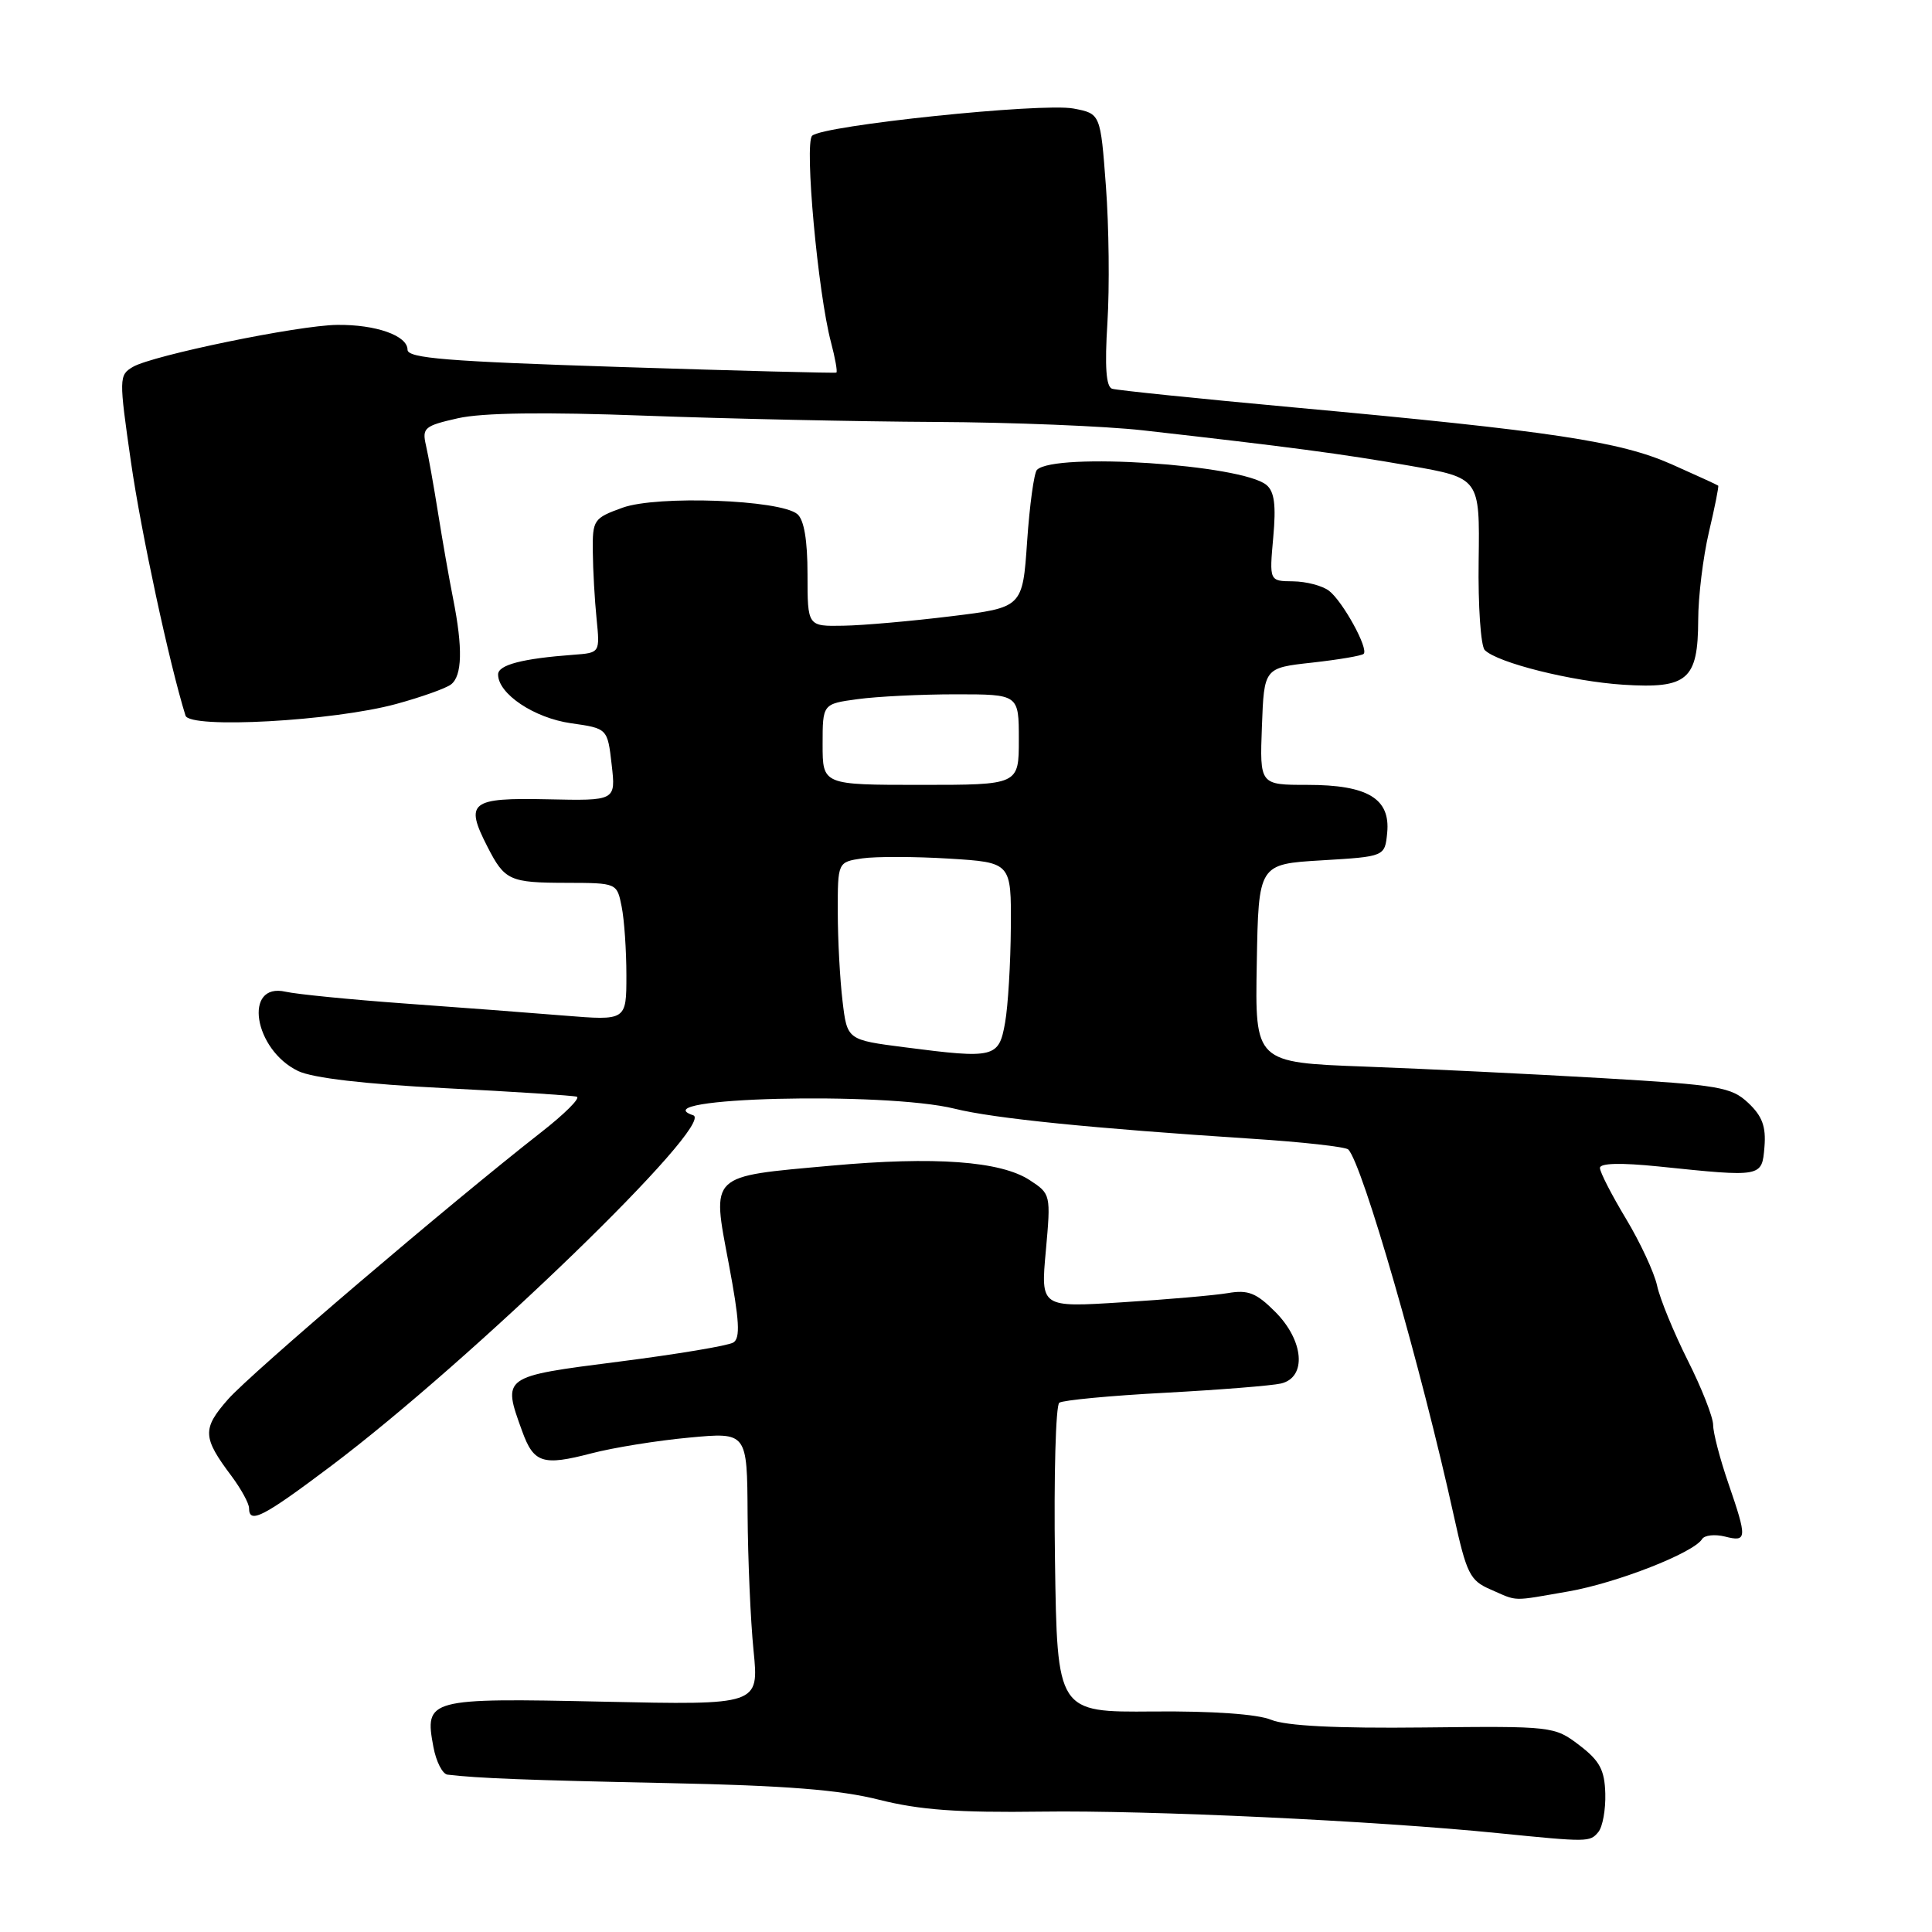 <?xml version="1.0" encoding="UTF-8" standalone="no"?>
<!DOCTYPE svg PUBLIC "-//W3C//DTD SVG 1.1//EN" "http://www.w3.org/Graphics/SVG/1.1/DTD/svg11.dtd" >
<svg xmlns="http://www.w3.org/2000/svg" xmlns:xlink="http://www.w3.org/1999/xlink" version="1.1" viewBox="0 0 256 256">
 <g >
 <path fill="currentColor"
d=" M 211.79 242.75 C 212.36 242.06 212.77 239.77 212.71 237.65 C 212.62 234.52 211.97 233.31 209.27 231.25 C 205.97 228.74 205.75 228.71 188.65 228.90 C 177.01 229.03 170.41 228.69 168.43 227.88 C 166.61 227.13 160.69 226.71 152.79 226.78 C 140.08 226.89 140.08 226.89 139.79 206.69 C 139.63 195.59 139.89 186.22 140.36 185.87 C 140.84 185.53 147.14 184.93 154.36 184.55 C 161.59 184.16 168.51 183.61 169.75 183.32 C 173.18 182.50 172.78 177.63 168.97 173.82 C 166.48 171.32 165.37 170.88 162.72 171.34 C 160.95 171.64 154.64 172.19 148.70 172.56 C 137.89 173.25 137.89 173.25 138.58 165.73 C 139.25 158.28 139.23 158.20 136.45 156.38 C 132.59 153.85 123.85 153.21 110.12 154.46 C 93.85 155.93 94.31 155.48 96.56 167.43 C 97.98 174.97 98.12 177.31 97.17 177.89 C 96.50 178.31 89.66 179.45 81.97 180.43 C 66.48 182.41 66.55 182.36 69.19 189.64 C 70.72 193.87 71.92 194.26 78.35 192.58 C 81.25 191.82 87.09 190.88 91.32 190.49 C 99.00 189.77 99.00 189.77 99.06 200.63 C 99.10 206.61 99.45 214.75 99.85 218.72 C 100.57 225.93 100.57 225.93 79.89 225.48 C 56.68 224.98 56.23 225.10 57.43 231.49 C 57.79 233.42 58.63 235.07 59.30 235.15 C 63.33 235.63 69.79 235.88 88.50 236.27 C 104.11 236.59 111.30 237.16 116.50 238.48 C 121.86 239.83 126.90 240.20 138.00 240.05 C 152.12 239.85 182.38 241.27 198.50 242.90 C 210.47 244.10 210.67 244.10 211.79 242.75 Z  M 207.83 210.87 C 214.23 209.75 224.41 205.77 225.54 203.93 C 225.86 203.42 227.22 203.27 228.56 203.60 C 231.51 204.35 231.54 203.89 229.00 196.50 C 227.90 193.30 227.00 189.85 227.00 188.82 C 227.00 187.79 225.48 183.92 223.62 180.23 C 221.77 176.53 219.94 172.08 219.57 170.34 C 219.19 168.61 217.33 164.61 215.44 161.47 C 213.55 158.33 212.00 155.31 212.00 154.76 C 212.00 154.12 214.73 154.05 219.75 154.56 C 233.54 155.99 233.46 156.00 233.80 151.97 C 234.02 149.28 233.51 147.89 231.65 146.14 C 229.41 144.04 227.83 143.77 212.35 142.86 C 203.08 142.32 188.93 141.63 180.90 141.33 C 166.29 140.79 166.29 140.79 166.53 127.64 C 166.76 114.50 166.76 114.50 175.13 114.00 C 183.50 113.50 183.50 113.50 183.81 110.35 C 184.25 105.81 181.22 104.00 173.24 104.00 C 166.92 104.00 166.92 104.00 167.21 96.25 C 167.50 88.50 167.50 88.50 173.87 87.80 C 177.37 87.41 180.44 86.89 180.69 86.64 C 181.38 85.96 177.92 79.68 176.10 78.28 C 175.22 77.61 173.08 77.05 171.34 77.03 C 168.19 77.00 168.19 77.00 168.71 71.22 C 169.10 66.94 168.87 65.14 167.81 64.26 C 164.55 61.55 139.74 59.92 137.40 62.26 C 137.02 62.65 136.43 66.91 136.10 71.73 C 135.50 80.50 135.50 80.50 126.00 81.66 C 120.78 82.30 114.36 82.87 111.75 82.91 C 107.00 83.00 107.00 83.00 107.00 76.12 C 107.00 71.56 106.54 68.87 105.65 68.12 C 103.35 66.21 87.09 65.62 82.50 67.27 C 78.65 68.66 78.50 68.88 78.55 73.11 C 78.57 75.52 78.80 79.53 79.05 82.00 C 79.50 86.50 79.50 86.50 76.00 86.76 C 69.22 87.26 66.00 88.10 66.00 89.37 C 66.00 91.94 70.77 95.13 75.64 95.83 C 80.50 96.52 80.50 96.52 81.05 101.32 C 81.60 106.11 81.60 106.11 72.55 105.91 C 62.33 105.69 61.56 106.29 64.58 112.18 C 66.88 116.68 67.51 116.97 75.12 116.98 C 81.74 117.00 81.75 117.00 82.37 120.12 C 82.72 121.84 83.00 125.95 83.00 129.24 C 83.00 135.24 83.00 135.24 74.75 134.57 C 70.21 134.20 60.65 133.47 53.50 132.96 C 46.35 132.44 39.31 131.74 37.85 131.41 C 32.20 130.12 33.62 139.09 39.51 141.92 C 41.44 142.84 48.32 143.65 59.00 144.19 C 68.08 144.65 75.92 145.16 76.43 145.32 C 76.94 145.49 74.80 147.62 71.67 150.06 C 59.57 159.52 33.22 181.99 30.22 185.41 C 26.77 189.33 26.83 190.47 30.68 195.59 C 31.95 197.30 33.00 199.21 33.00 199.84 C 33.00 201.99 34.87 201.02 43.87 194.25 C 62.55 180.18 94.94 148.81 91.85 147.78 C 84.79 145.43 117.23 144.61 126.50 146.91 C 131.69 148.20 144.70 149.51 165.75 150.88 C 172.49 151.31 178.29 151.96 178.65 152.31 C 180.53 154.20 188.35 181.34 192.65 200.90 C 194.33 208.53 194.77 209.43 197.50 210.61 C 201.21 212.23 200.16 212.20 207.83 210.87 Z  M 52.50 93.28 C 55.80 92.38 59.06 91.22 59.75 90.70 C 61.25 89.57 61.34 85.87 60.04 79.33 C 59.51 76.67 58.62 71.58 58.05 68.00 C 57.48 64.42 56.76 60.38 56.44 59.00 C 55.91 56.70 56.24 56.42 60.68 55.42 C 63.90 54.69 72.13 54.58 85.50 55.08 C 96.50 55.49 113.79 55.86 123.93 55.91 C 134.07 55.96 146.45 56.46 151.43 57.02 C 170.81 59.21 177.83 60.14 186.79 61.71 C 196.08 63.34 196.08 63.34 195.93 74.26 C 195.84 80.26 196.21 85.61 196.74 86.14 C 198.43 87.83 208.28 90.29 215.10 90.73 C 223.61 91.27 224.99 90.08 225.02 82.18 C 225.02 79.06 225.67 73.80 226.44 70.51 C 227.22 67.21 227.77 64.44 227.67 64.35 C 227.58 64.26 224.80 62.99 221.50 61.52 C 214.63 58.48 205.61 57.12 171.50 53.99 C 158.85 52.83 147.99 51.71 147.36 51.51 C 146.56 51.26 146.37 48.58 146.74 42.73 C 147.03 38.11 146.94 29.99 146.54 24.69 C 145.82 15.06 145.82 15.06 142.24 14.38 C 138.02 13.59 108.98 16.62 107.61 17.99 C 106.57 19.03 108.38 38.85 110.11 45.35 C 110.67 47.47 110.99 49.28 110.82 49.37 C 110.64 49.46 97.79 49.13 82.25 48.63 C 59.25 47.89 54.00 47.47 54.00 46.34 C 54.00 44.47 49.80 42.99 44.68 43.05 C 39.54 43.10 20.20 47.09 17.60 48.62 C 15.76 49.71 15.75 50.08 17.36 61.26 C 18.70 70.57 22.44 87.95 24.58 94.82 C 25.13 96.60 44.19 95.55 52.50 93.28 Z  M 119.88 138.77 C 112.25 137.79 112.25 137.79 111.64 132.64 C 111.30 129.81 111.01 124.51 111.01 120.86 C 111.00 114.23 111.00 114.23 114.25 113.74 C 116.04 113.48 121.21 113.49 125.75 113.77 C 134.00 114.28 134.00 114.28 133.94 122.89 C 133.91 127.63 133.57 133.30 133.18 135.50 C 132.36 140.17 131.79 140.31 119.88 138.77 Z  M 109.00 98.64 C 109.00 93.27 109.00 93.27 113.64 92.64 C 116.19 92.29 122.04 92.00 126.64 92.00 C 135.00 92.00 135.00 92.00 135.00 98.00 C 135.00 104.00 135.00 104.00 122.00 104.00 C 109.00 104.00 109.00 104.00 109.00 98.64 Z "/>
</g>
</svg>